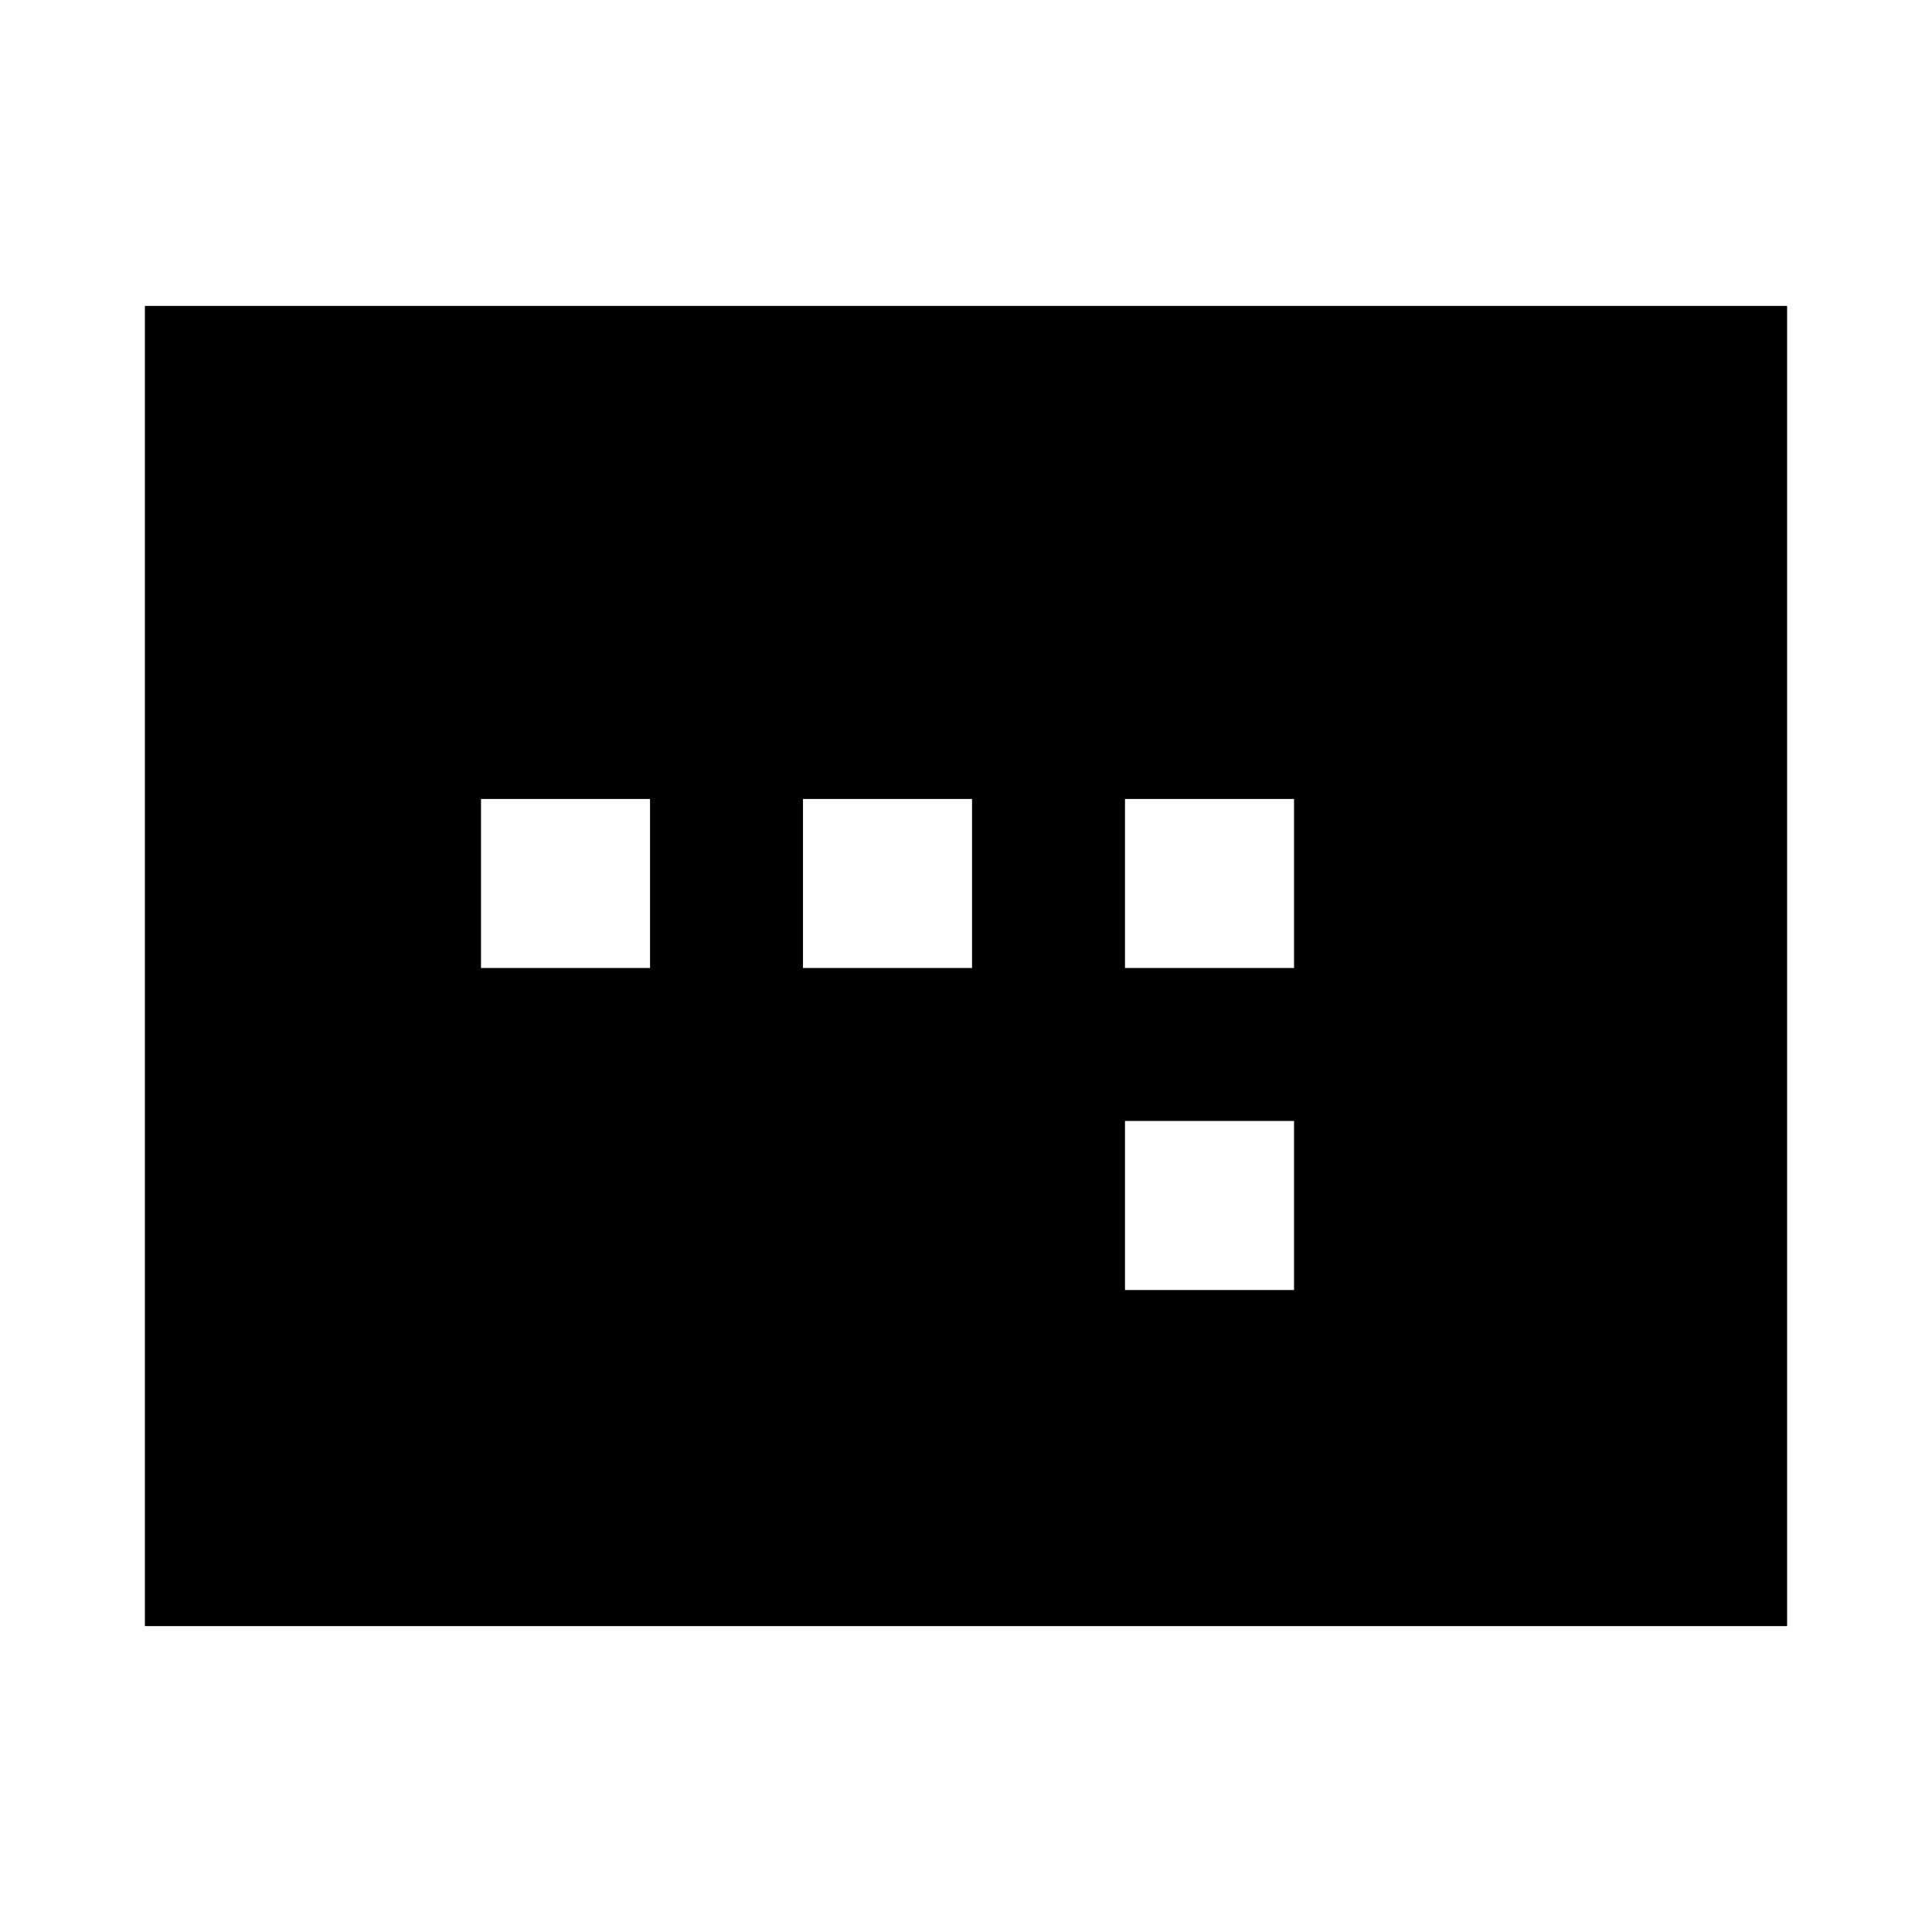 <svg xmlns="http://www.w3.org/2000/svg" height="24" width="24"><path d="M13.975 12.025H16.075V9.925H13.975ZM13.975 16.025H16.075V13.925H13.975ZM5.975 12.025H8.075V9.925H5.975ZM9.975 12.025H12.075V9.925H9.975ZM1.8 20.2V3.8H22.2V20.2Z"/></svg>